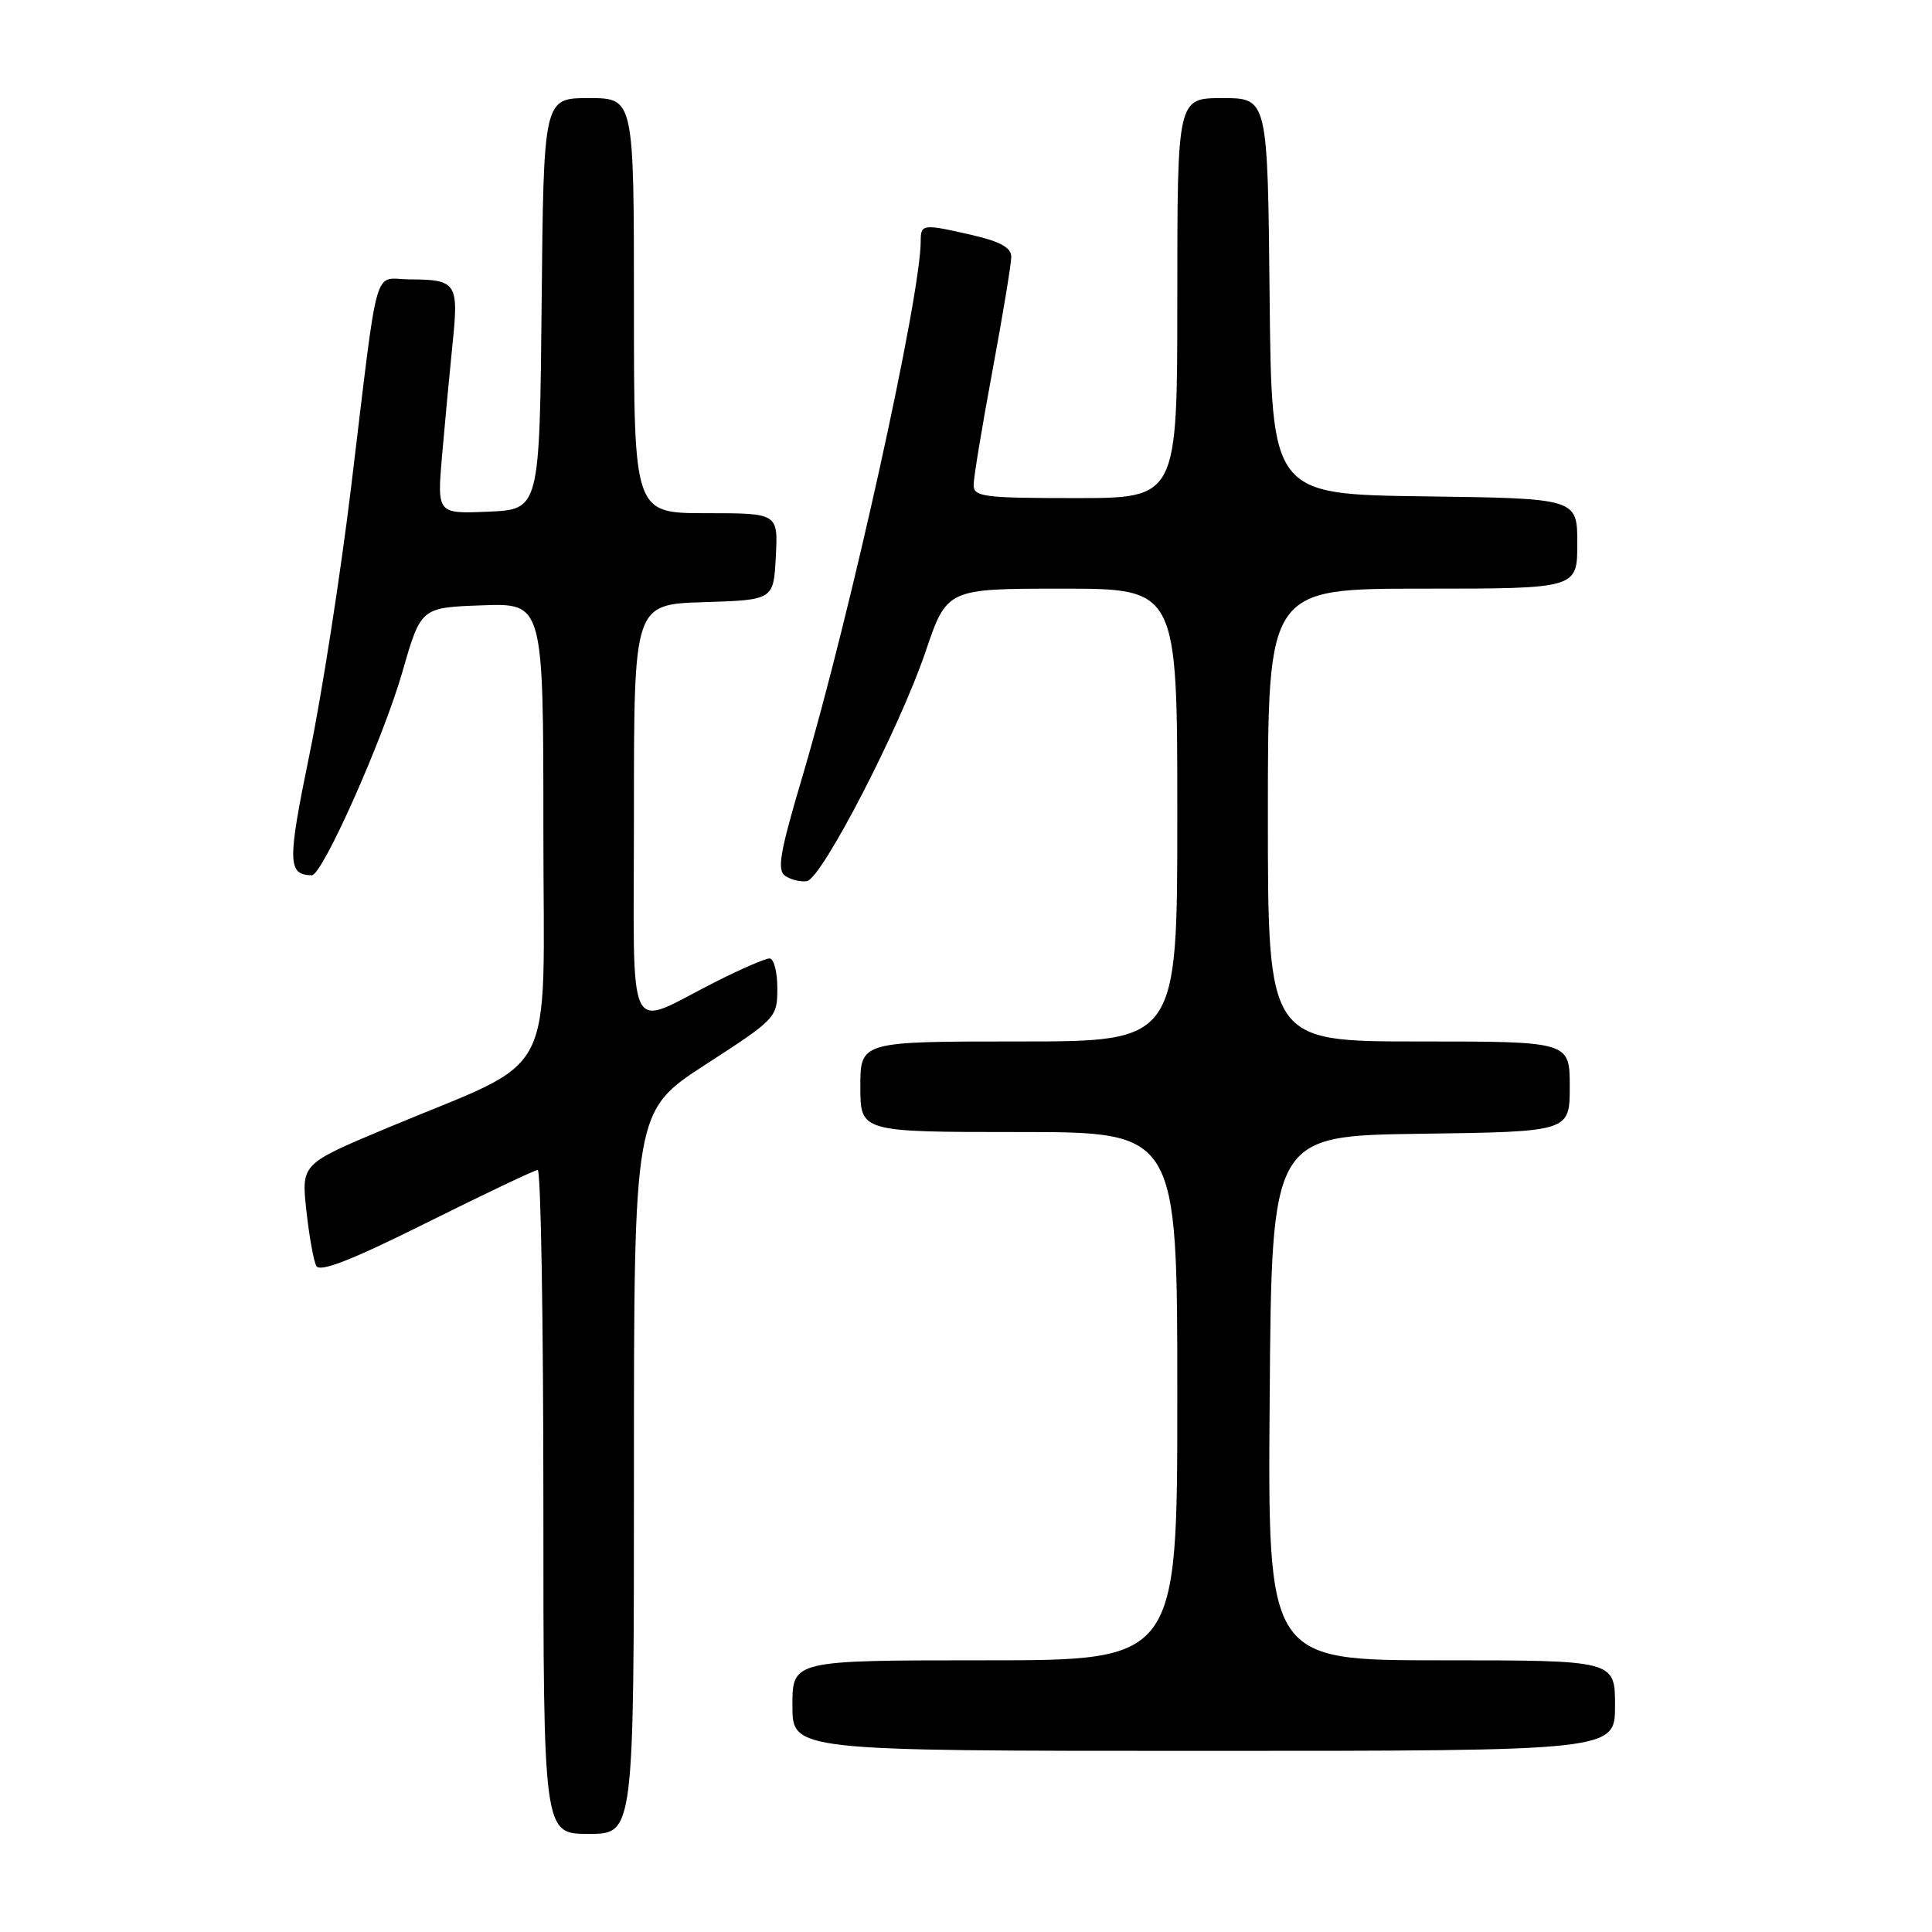 <?xml version="1.0" encoding="UTF-8" standalone="no"?>
<!DOCTYPE svg PUBLIC "-//W3C//DTD SVG 1.1//EN" "http://www.w3.org/Graphics/SVG/1.1/DTD/svg11.dtd" >
<svg xmlns="http://www.w3.org/2000/svg" xmlns:xlink="http://www.w3.org/1999/xlink" version="1.1" viewBox="0 0 256 256">
 <g >
 <path fill="currentColor"
d=" M 84.00 195.10 C 84.00 147.21 84.00 147.21 93.50 141.05 C 102.86 134.99 103.00 134.84 103.00 130.95 C 103.00 128.78 102.54 127.00 101.97 127.00 C 101.41 127.00 98.22 128.38 94.89 130.06 C 82.72 136.20 84.00 138.84 84.00 107.51 C 84.00 80.08 84.00 80.08 93.25 79.79 C 102.50 79.50 102.50 79.50 102.80 73.75 C 103.10 68.00 103.10 68.00 93.55 68.00 C 84.00 68.00 84.00 68.00 84.00 40.50 C 84.00 13.00 84.00 13.00 78.02 13.00 C 72.03 13.00 72.03 13.00 71.77 40.25 C 71.50 67.50 71.50 67.50 64.70 67.80 C 57.91 68.09 57.91 68.09 58.58 60.30 C 58.95 56.01 59.58 49.35 59.97 45.50 C 60.80 37.51 60.49 37.04 54.30 37.02 C 49.36 37.00 50.24 33.87 46.53 64.50 C 45.13 76.05 42.65 92.00 41.01 99.95 C 38.07 114.24 38.10 115.92 41.31 115.98 C 42.71 116.01 50.76 97.93 53.33 89.00 C 55.77 80.50 55.77 80.50 63.89 80.21 C 72.00 79.92 72.00 79.92 72.00 109.94 C 72.00 144.19 74.29 139.83 51.21 149.50 C 39.93 154.23 39.93 154.23 40.59 160.37 C 40.96 163.74 41.55 167.06 41.91 167.74 C 42.38 168.62 46.57 166.99 56.53 162.02 C 64.22 158.19 70.84 155.04 71.25 155.03 C 71.66 155.01 72.00 174.80 72.00 199.00 C 72.00 243.00 72.00 243.00 78.00 243.00 C 84.00 243.00 84.00 243.00 84.00 195.10 Z  M 214.00 226.00 C 214.00 220.00 214.00 220.00 190.99 220.00 C 167.97 220.00 167.97 220.00 168.24 185.25 C 168.50 150.50 168.50 150.50 188.25 150.23 C 208.00 149.96 208.00 149.96 208.00 143.98 C 208.00 138.00 208.00 138.00 188.00 138.00 C 168.00 138.00 168.00 138.00 168.00 108.00 C 168.00 78.00 168.00 78.00 188.50 78.00 C 209.00 78.00 209.00 78.00 209.00 72.02 C 209.00 66.04 209.00 66.04 188.75 65.77 C 168.50 65.50 168.50 65.50 168.23 39.25 C 167.97 13.00 167.97 13.00 161.98 13.00 C 156.00 13.00 156.00 13.00 156.00 39.50 C 156.00 66.00 156.00 66.00 142.50 66.00 C 130.31 66.00 129.00 65.83 129.01 64.25 C 129.01 63.29 130.14 56.47 131.51 49.10 C 132.88 41.72 134.00 34.94 134.00 34.02 C 134.00 32.83 132.54 32.01 128.92 31.17 C 122.27 29.64 122.00 29.67 122.00 31.93 C 122.00 39.25 112.72 81.29 106.34 102.84 C 103.29 113.13 102.92 115.34 104.09 116.09 C 104.87 116.59 106.14 116.89 106.93 116.75 C 108.90 116.40 119.19 96.52 122.63 86.38 C 125.47 78.00 125.47 78.00 140.74 78.00 C 156.00 78.00 156.00 78.00 156.00 108.00 C 156.00 138.00 156.00 138.00 135.00 138.00 C 114.00 138.00 114.00 138.00 114.00 144.00 C 114.00 150.00 114.00 150.00 135.00 150.00 C 156.00 150.00 156.00 150.00 156.00 185.00 C 156.00 220.00 156.00 220.00 130.50 220.00 C 105.00 220.00 105.00 220.00 105.00 226.00 C 105.00 232.00 105.00 232.00 159.50 232.00 C 214.00 232.00 214.00 232.00 214.00 226.00 Z "/>
</g>
</svg>